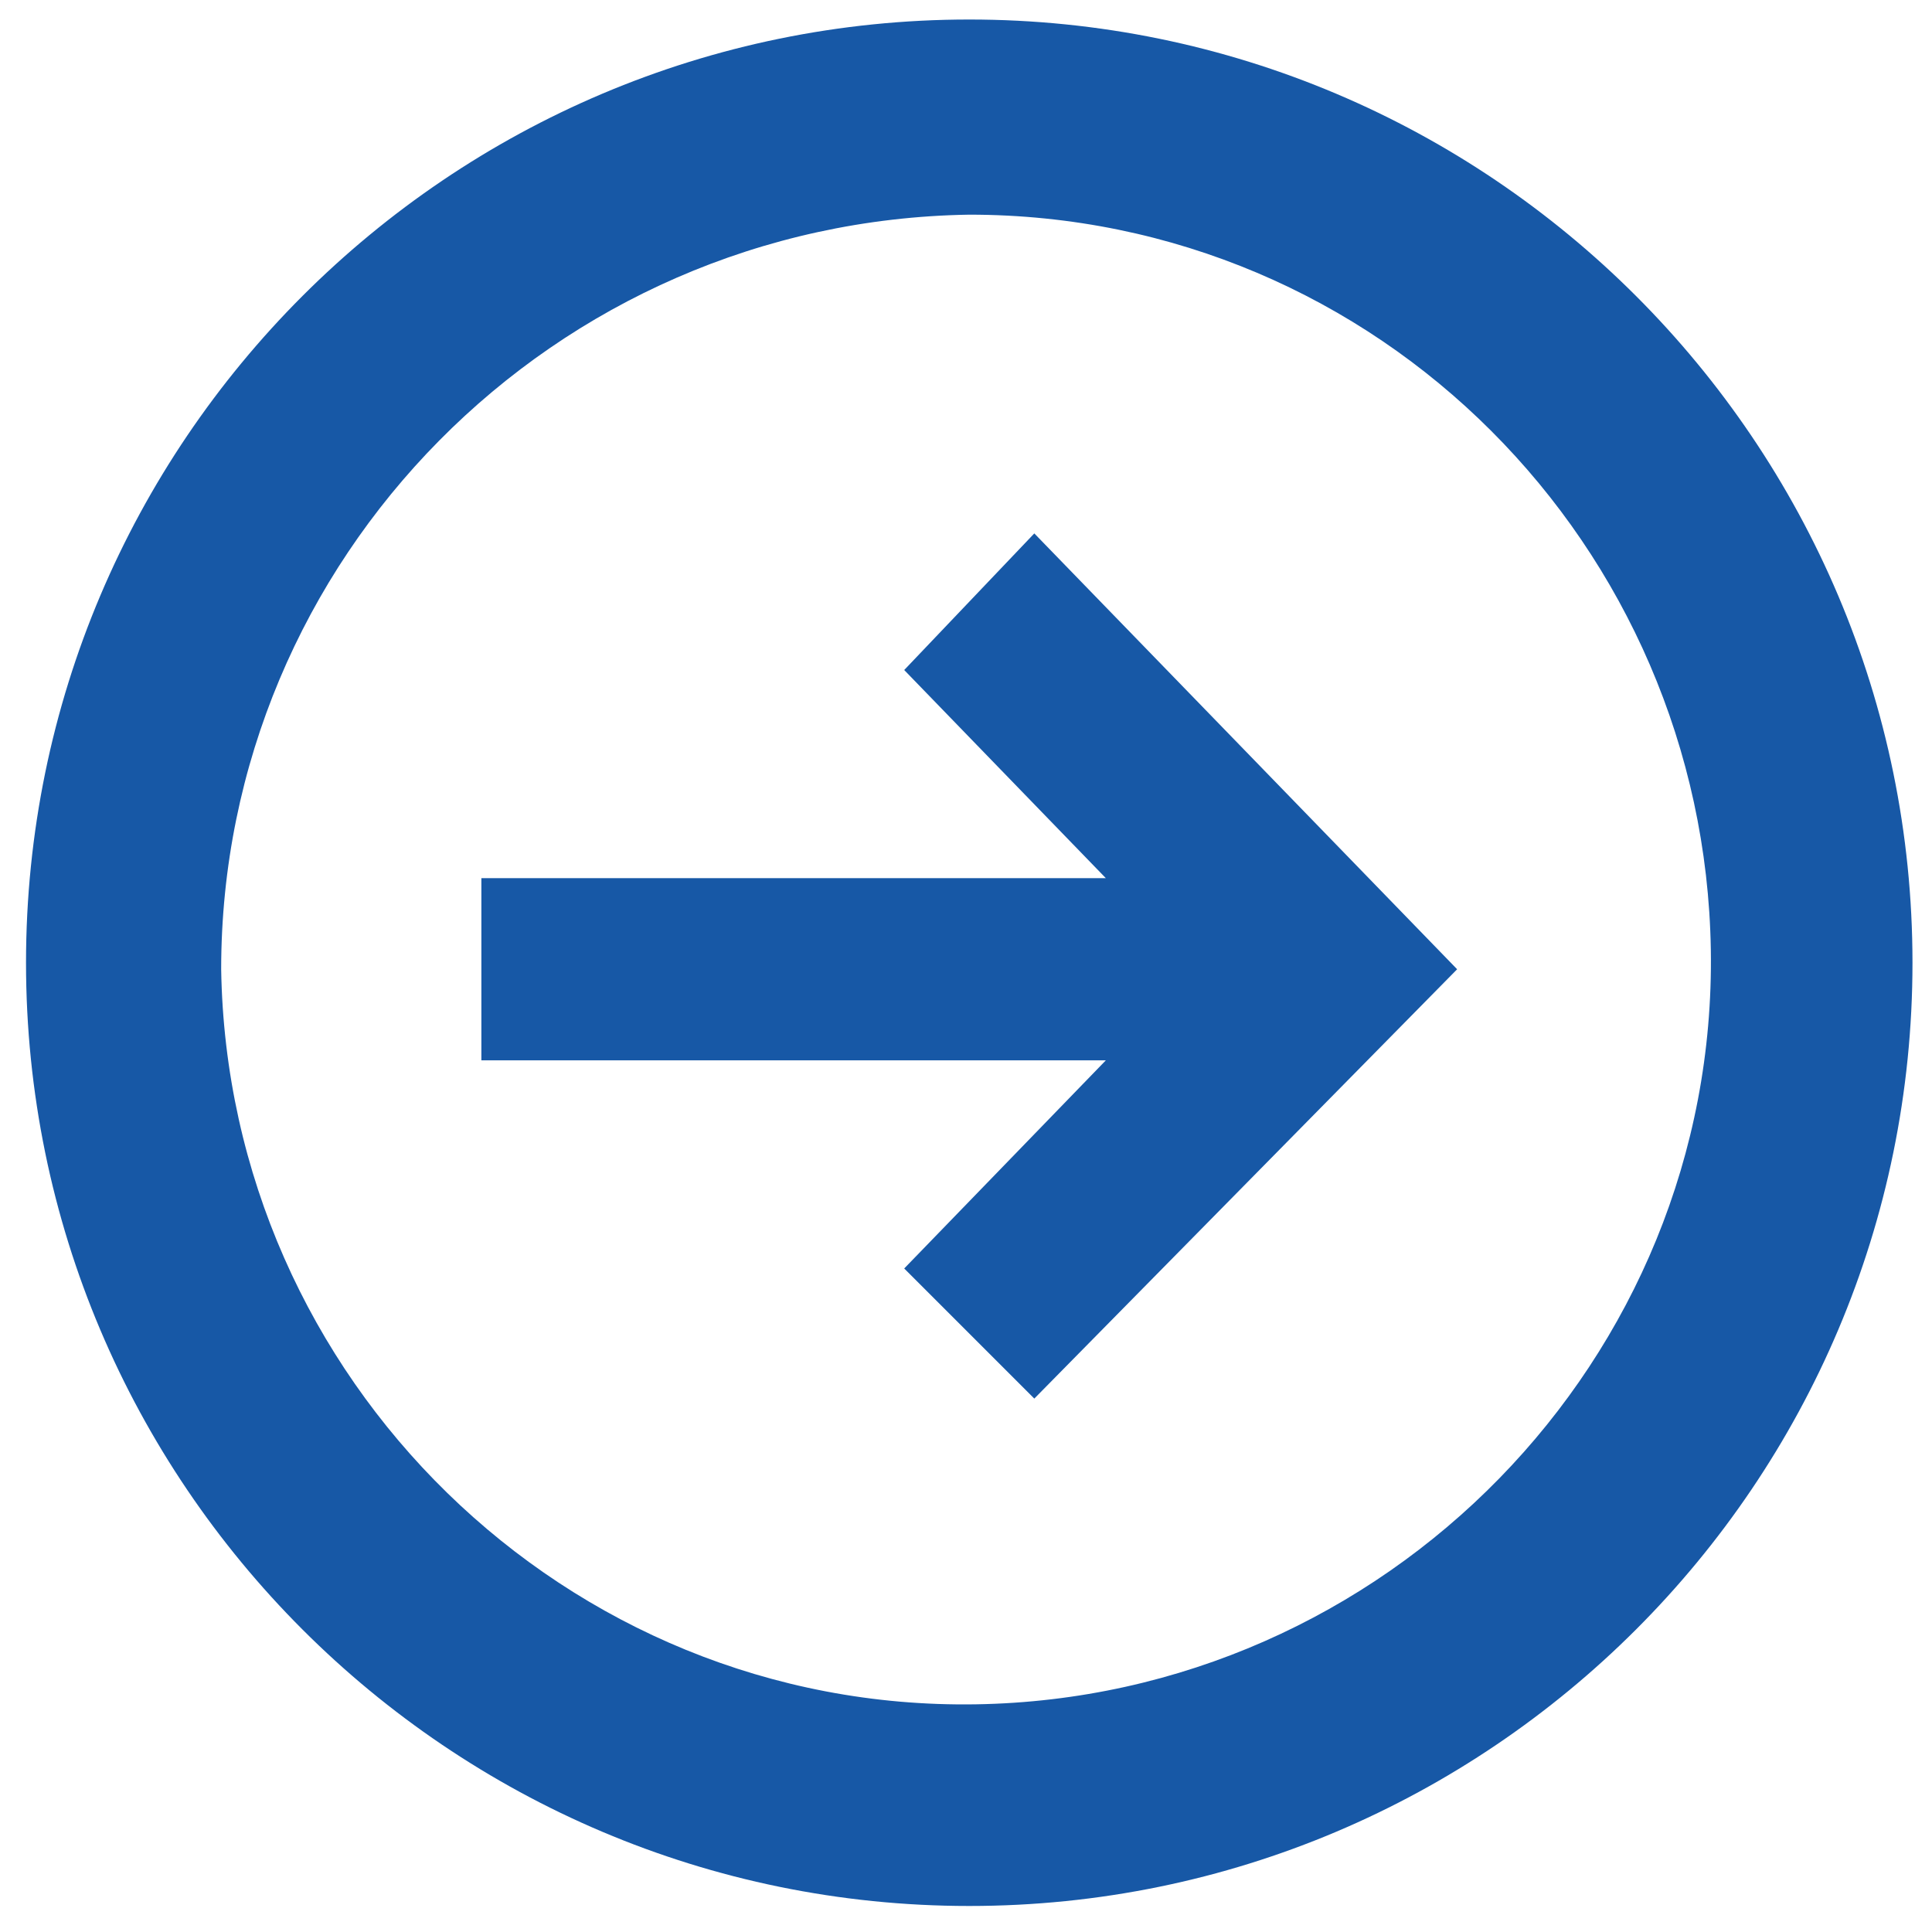 <?xml version="1.0" encoding="utf-8"?>
<!-- Generator: Adobe Illustrator 22.0.1, SVG Export Plug-In . SVG Version: 6.00 Build 0)  -->
<svg version="1.1" id="Layer_1" xmlns="http://www.w3.org/2000/svg" xmlns:xlink="http://www.w3.org/1999/xlink" x="0px" y="0px"
	 viewBox="0 0 29.7 29.7" style="enable-background:new 0 0 29.7 29.7;" xml:space="preserve">
<style type="text/css">
	.st0{fill:#1758A6;}
</style>
<path class="st0" d="M14.9,29.3c-8,0-14.5-6.5-14.5-14.5S6.9,0.3,14.9,0.3s14.5,6.5,14.5,14.5l0,0C29.4,22.8,22.9,29.3,14.9,29.3
	 M14.9,3.3C8.5,3.4,3.4,8.6,3.4,14.9C3.5,21.2,8.7,26.3,15,26.2c6.3-0.1,11.4-5.3,11.3-11.6C26.2,8.4,21.2,3.3,14.9,3.3"/>
<polygon class="st0" points="15.9,8.2 13.9,10.3 17,13.5 7.4,13.5 7.4,16.3 17,16.3 13.9,19.5 15.9,21.5 22.4,14.9 "/>
</svg>
